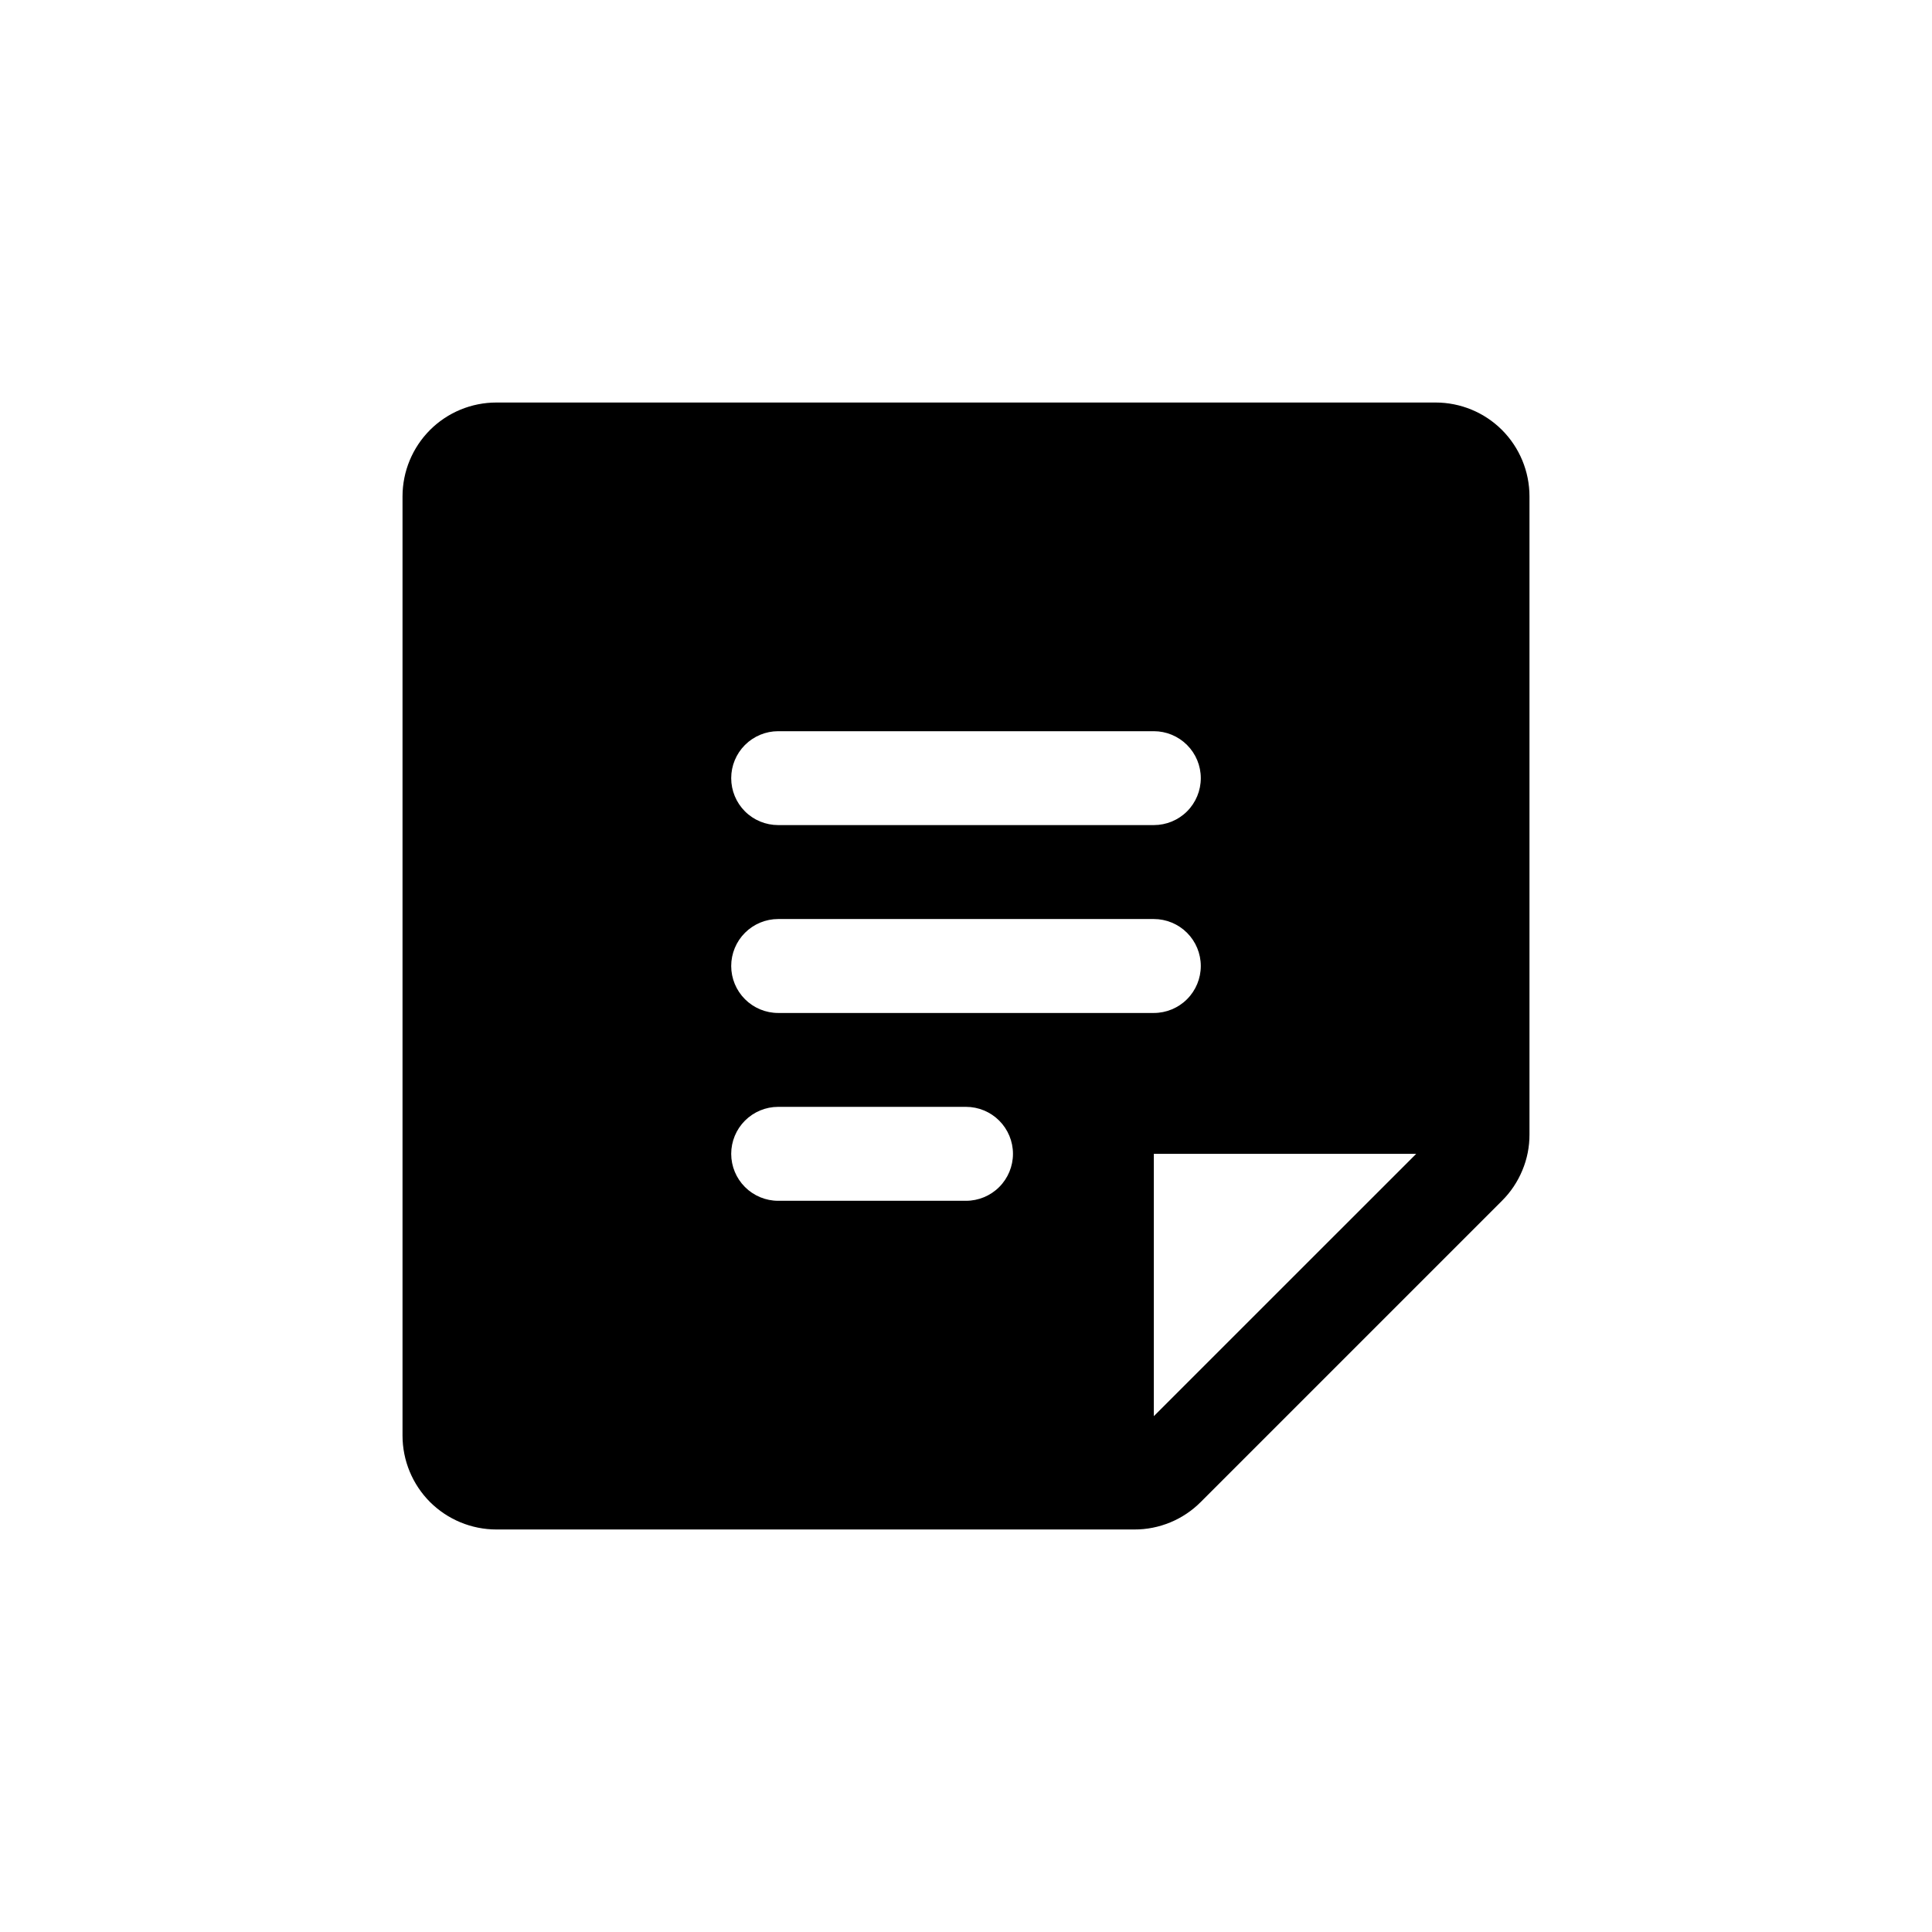 <svg width="32" height="32" viewBox="0 0 32 32" fill="none" xmlns="http://www.w3.org/2000/svg">
<path d="M23.778 6.667H8.222C7.81 6.667 7.414 6.83 7.122 7.122C6.831 7.414 6.667 7.809 6.667 8.222V23.778C6.667 24.19 6.831 24.586 7.122 24.878C7.414 25.169 7.81 25.333 8.222 25.333H18.789C18.994 25.334 19.196 25.293 19.385 25.215C19.573 25.137 19.745 25.022 19.889 24.877L24.877 19.889C25.022 19.745 25.137 19.573 25.215 19.384C25.294 19.196 25.334 18.993 25.333 18.789V8.222C25.333 7.809 25.169 7.414 24.878 7.122C24.586 6.83 24.19 6.667 23.778 6.667ZM12.889 12.111H19.111C19.317 12.111 19.515 12.193 19.661 12.339C19.807 12.485 19.889 12.682 19.889 12.889C19.889 13.095 19.807 13.293 19.661 13.439C19.515 13.585 19.317 13.666 19.111 13.666H12.889C12.683 13.666 12.485 13.585 12.339 13.439C12.193 13.293 12.111 13.095 12.111 12.889C12.111 12.682 12.193 12.485 12.339 12.339C12.485 12.193 12.683 12.111 12.889 12.111ZM16 19.889H12.889C12.683 19.889 12.485 19.807 12.339 19.661C12.193 19.515 12.111 19.317 12.111 19.111C12.111 18.905 12.193 18.707 12.339 18.561C12.485 18.415 12.683 18.333 12.889 18.333H16C16.206 18.333 16.404 18.415 16.55 18.561C16.696 18.707 16.778 18.905 16.778 19.111C16.778 19.317 16.696 19.515 16.55 19.661C16.404 19.807 16.206 19.889 16 19.889ZM12.889 16.778C12.683 16.778 12.485 16.696 12.339 16.55C12.193 16.404 12.111 16.206 12.111 16C12.111 15.794 12.193 15.596 12.339 15.45C12.485 15.304 12.683 15.222 12.889 15.222H19.111C19.317 15.222 19.515 15.304 19.661 15.45C19.807 15.596 19.889 15.794 19.889 16C19.889 16.206 19.807 16.404 19.661 16.55C19.515 16.696 19.317 16.778 19.111 16.778H12.889ZM19.111 23.456V19.111H23.457L19.111 23.456Z" fill="black"/>
</svg>
